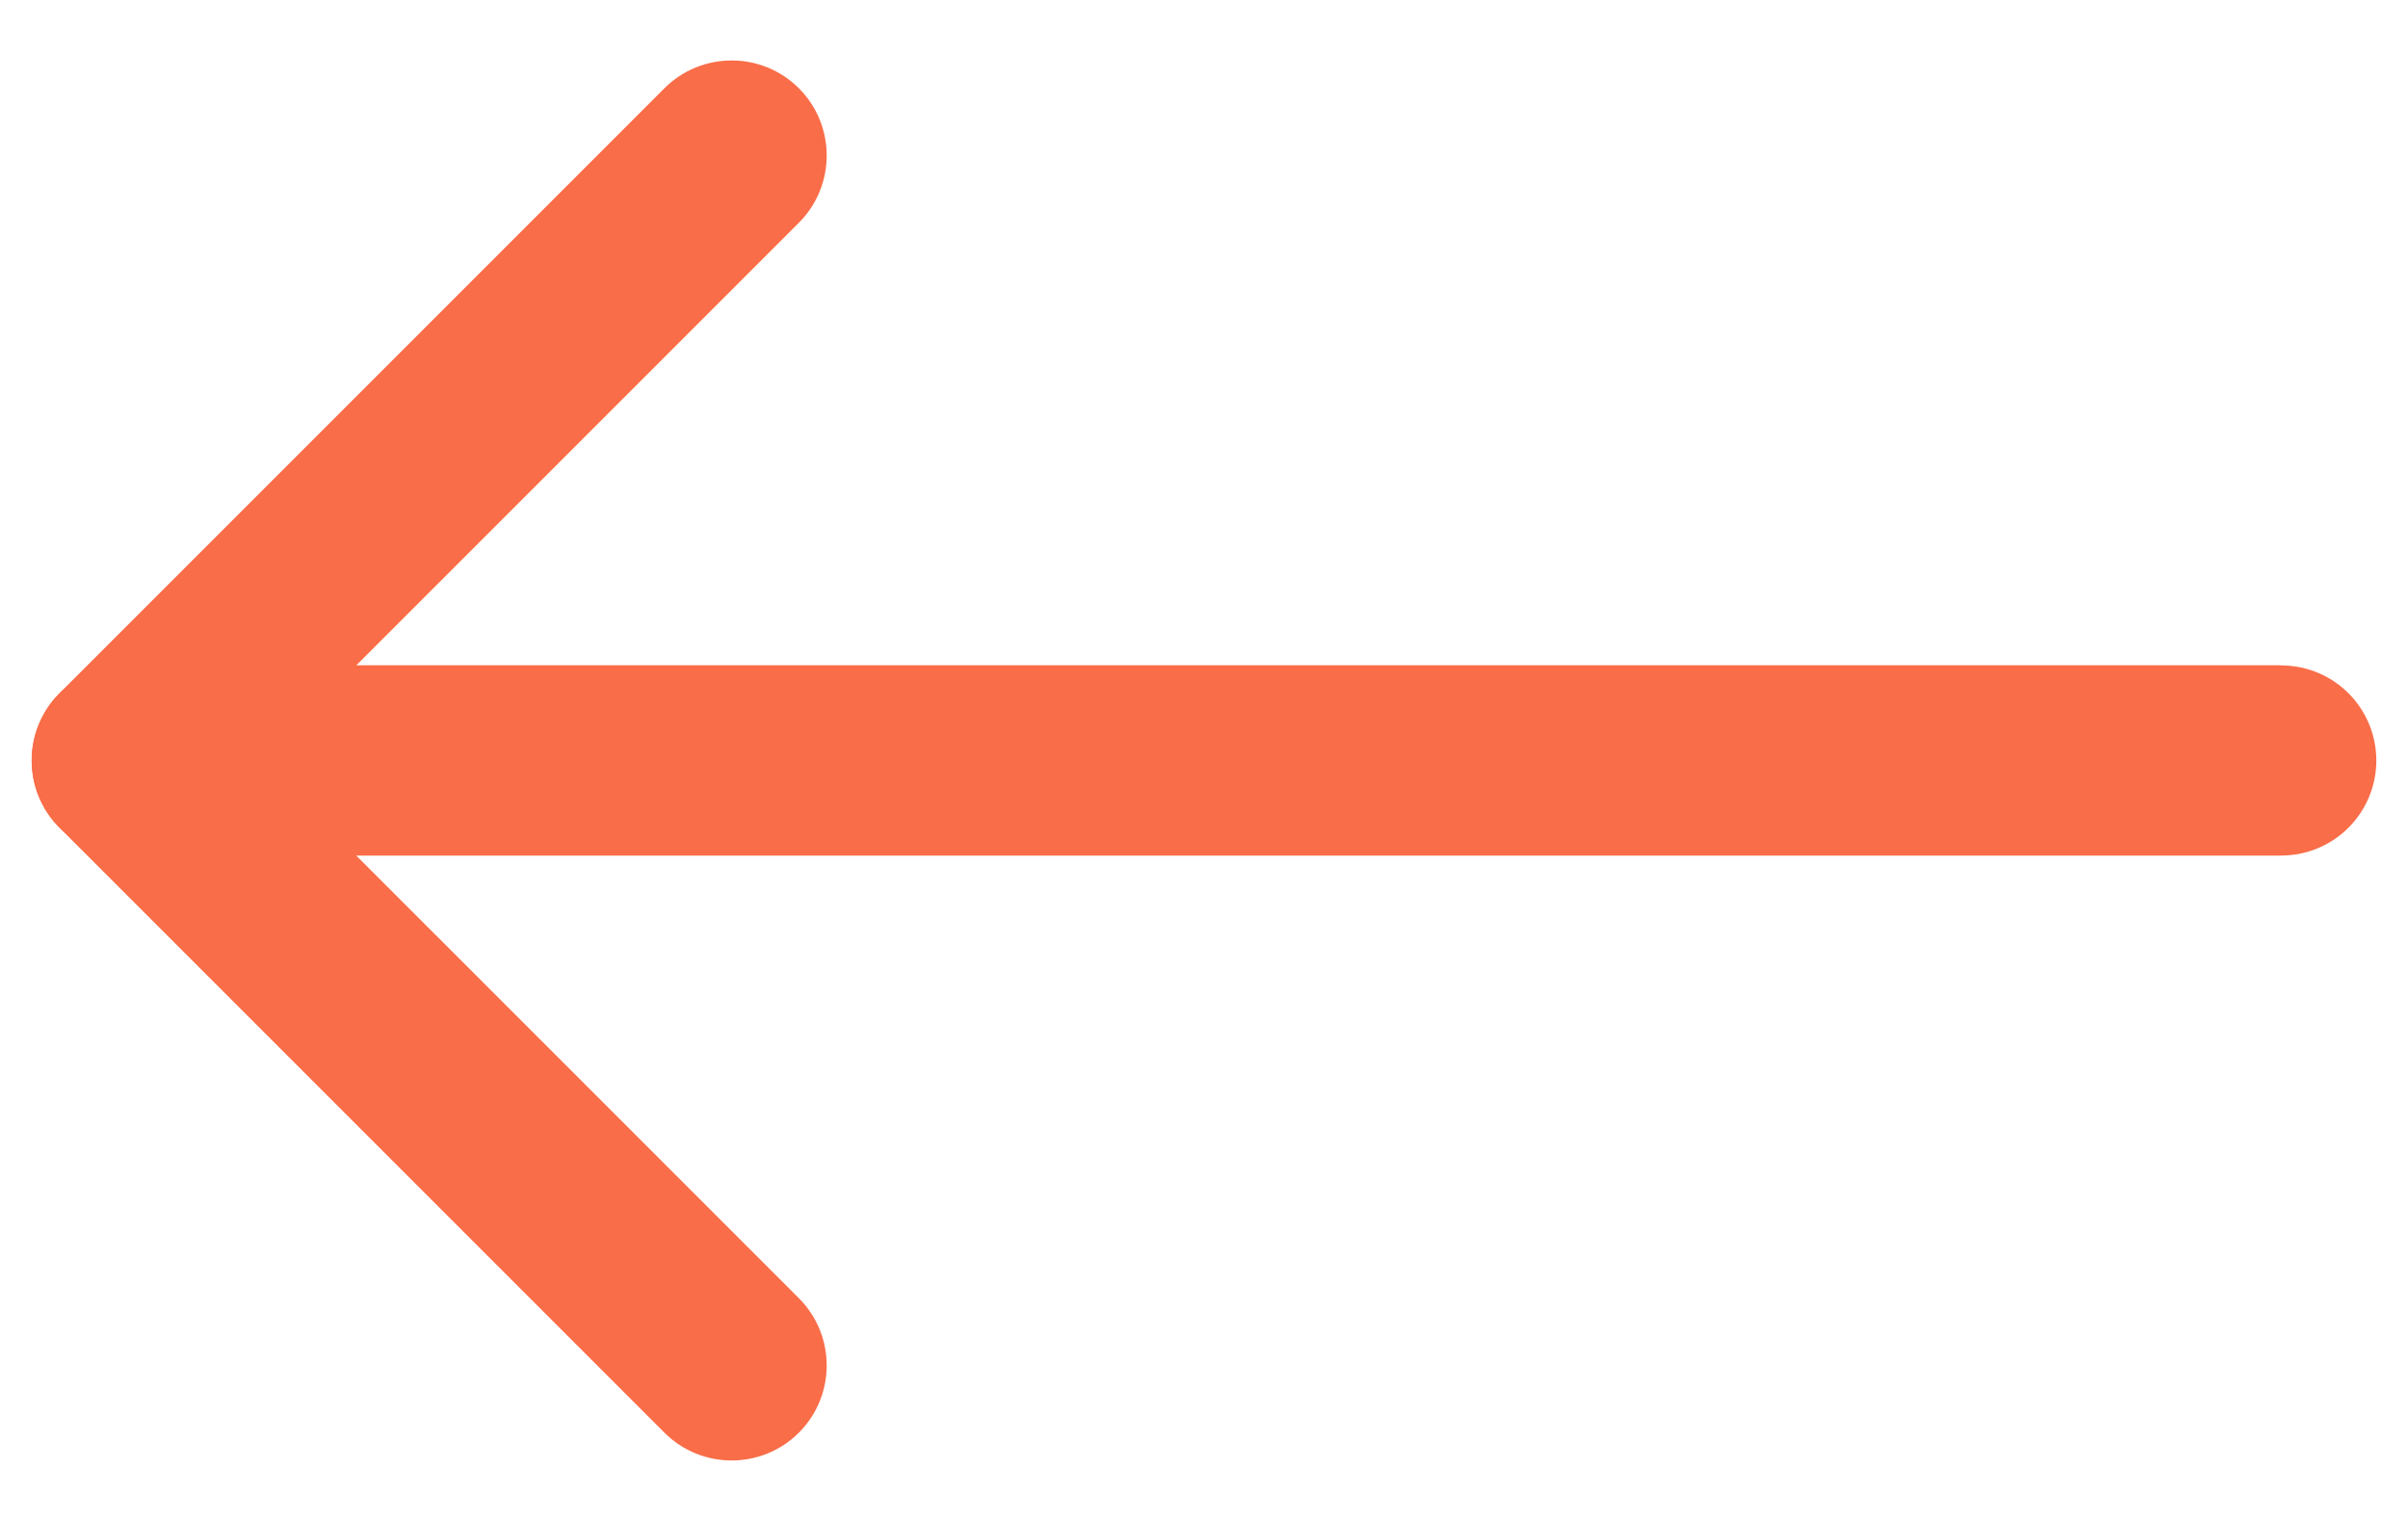 <svg width="38" height="24" viewBox="0 0 38 24" fill="none" xmlns="http://www.w3.org/2000/svg">
<path d="M2 12H36" stroke="#F96D48" stroke-width="3" stroke-linecap="round" stroke-linejoin="round"/>
<path d="M0.939 10.939C0.354 11.525 0.354 12.475 0.939 13.061L10.485 22.607C11.071 23.192 12.021 23.192 12.607 22.607C13.192 22.021 13.192 21.071 12.607 20.485L4.121 12L12.607 3.515C13.192 2.929 13.192 1.979 12.607 1.393C12.021 0.808 11.071 0.808 10.485 1.393L0.939 10.939ZM36 10.5L2 10.5L2 13.5L36 13.5L36 10.5Z" fill="#F96D48"/>
</svg>
